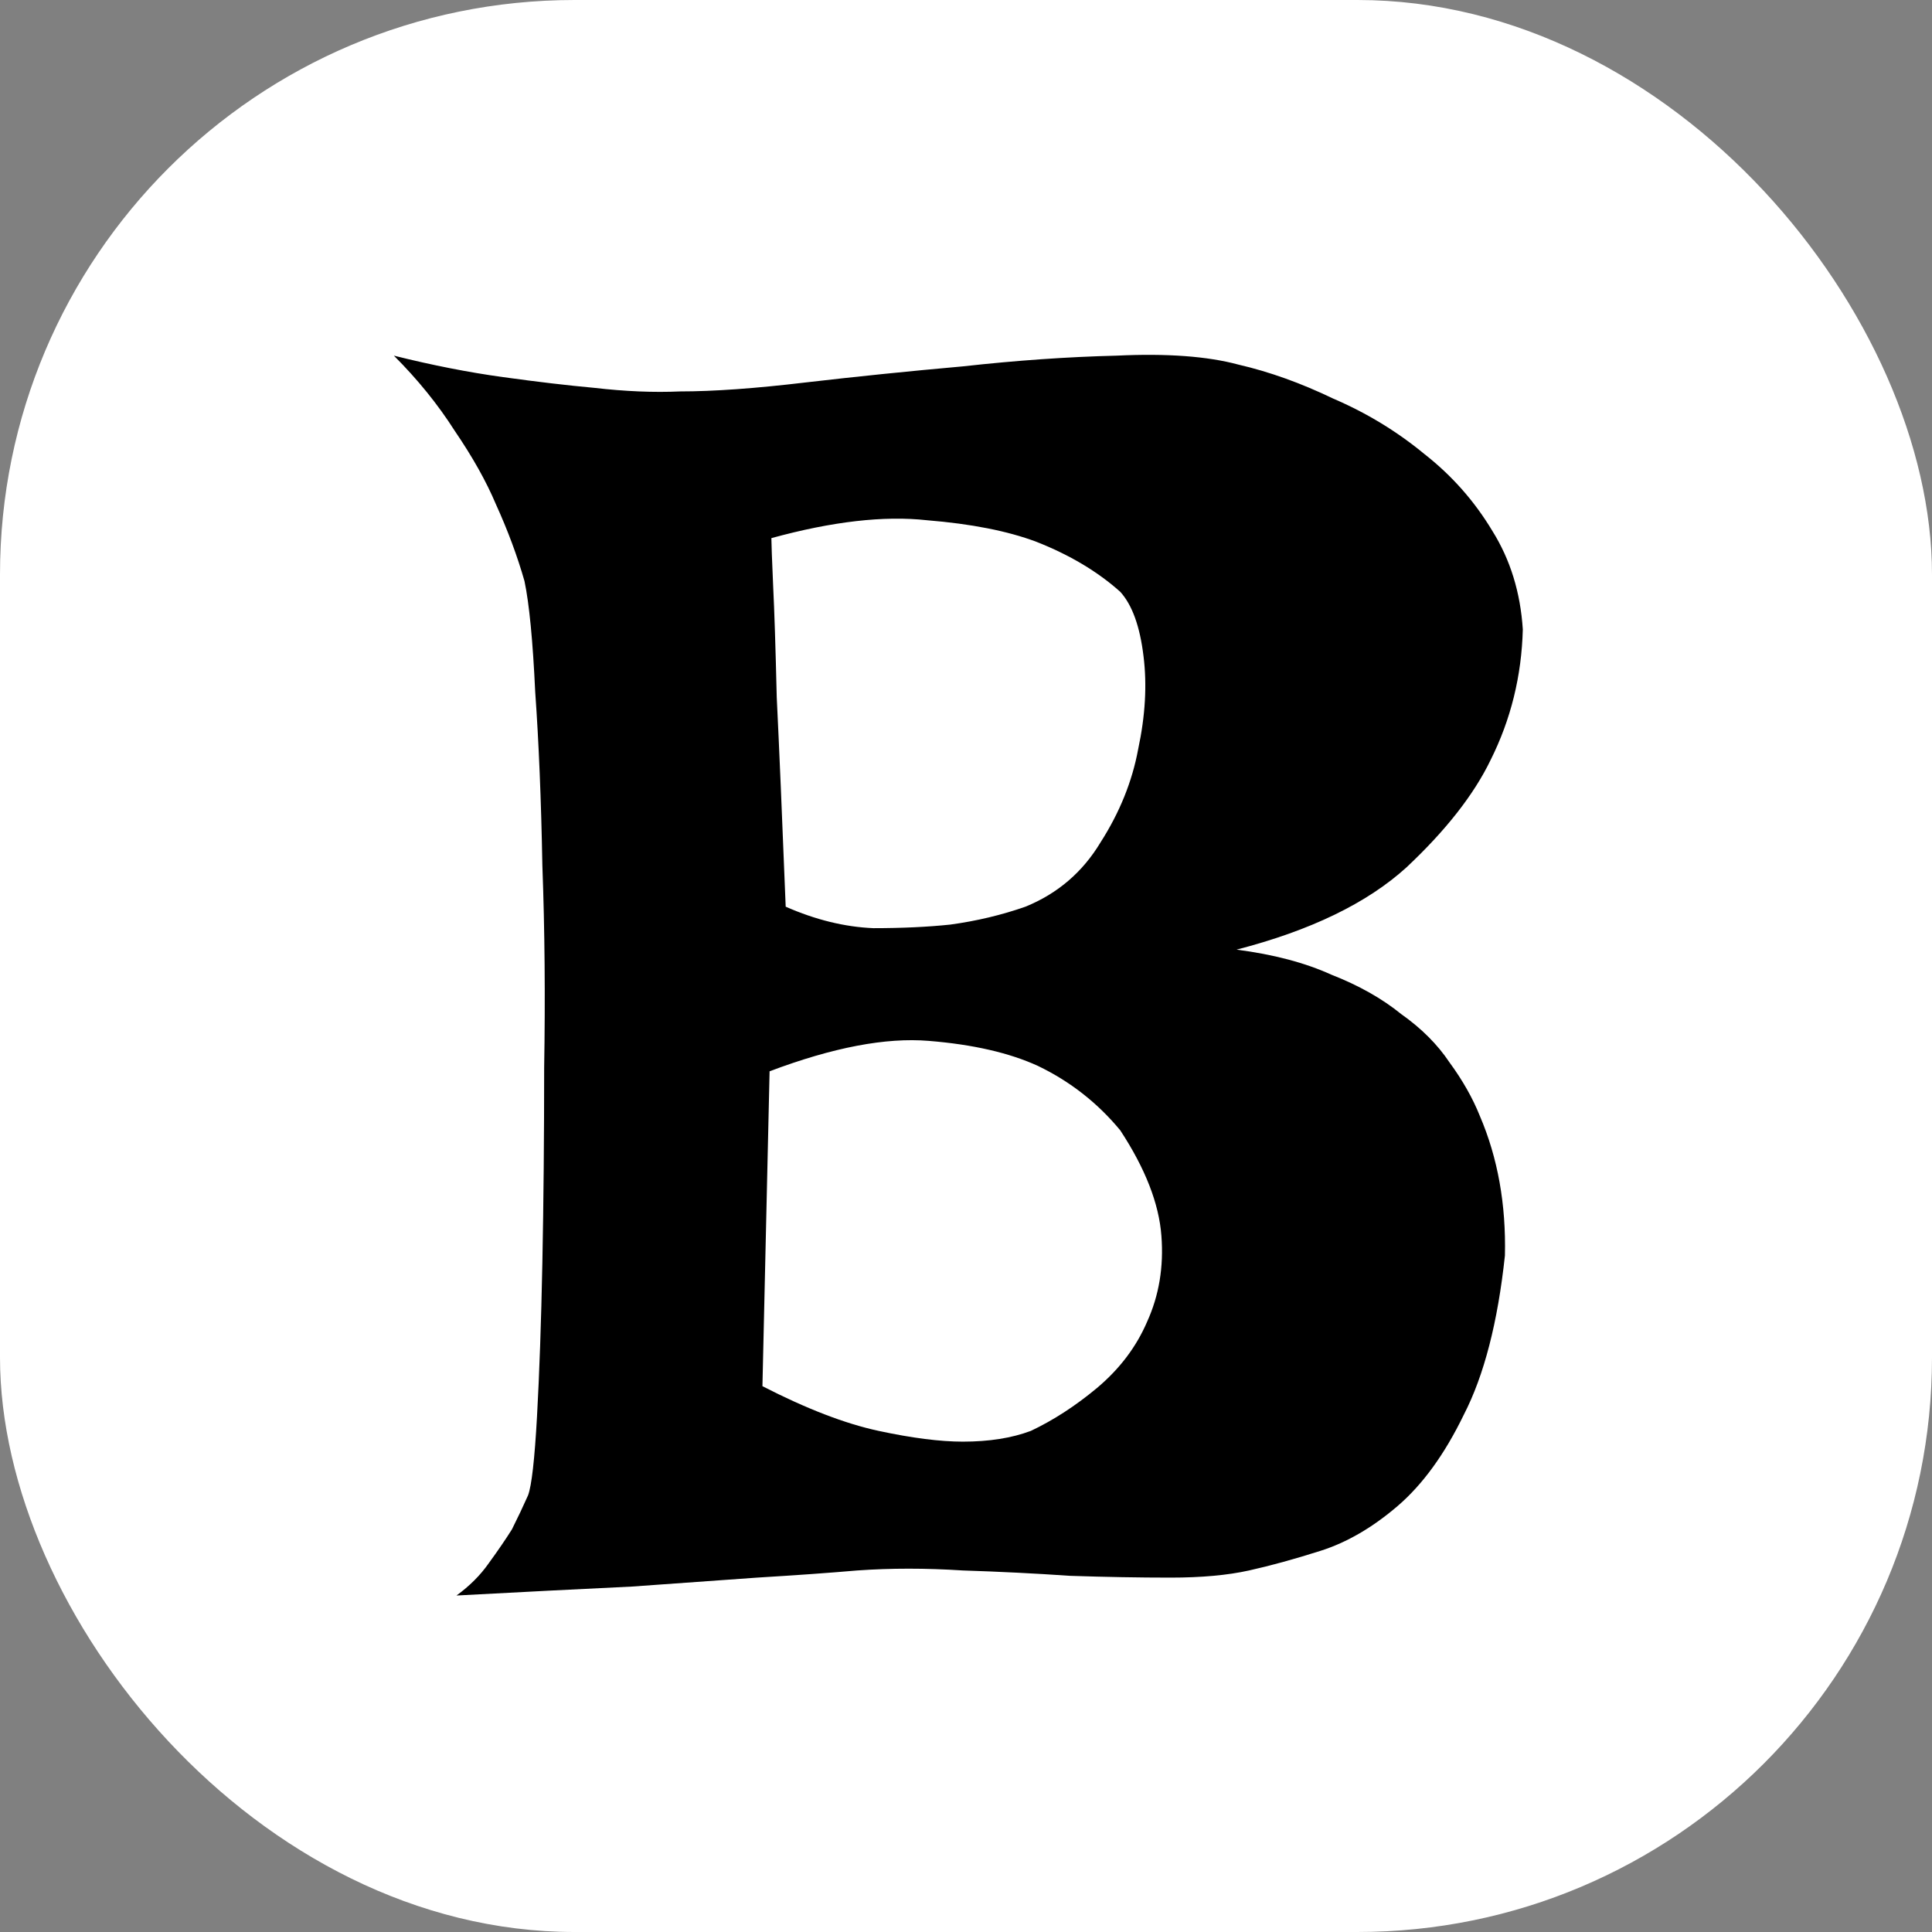 <svg width="5800" height="5800" viewBox="0 0 5800 5800" fill="none" xmlns="http://www.w3.org/2000/svg">
<rect x="0" y="0" width="5800" height="5800" fill="#808080" stroke="none"/>
<rect width="5800" height="5800" rx="1725" fill="white"/>
<path d="M1182.43 1067.67C1297.02 1096.31 1406.23 1117.8 1510.07 1132.12C1613.91 1146.44 1705.22 1157.19 1784 1164.35C1877.1 1175.09 1963.03 1178.67 2041.81 1175.09C2142.07 1175.09 2267.39 1166.14 2417.79 1148.23C2571.76 1130.33 2729.31 1114.22 2890.44 1099.89C3051.57 1081.99 3205.55 1071.25 3352.36 1067.67C3502.75 1060.51 3624.49 1069.46 3717.59 1094.52C3810.69 1116.01 3905.58 1150.02 4002.26 1196.57C4102.52 1239.54 4193.83 1295.04 4276.18 1363.08C4358.54 1427.53 4426.57 1504.52 4480.29 1594.04C4534 1679.97 4564.43 1778.44 4571.59 1889.45C4568.01 2029.09 4535.79 2159.79 4474.91 2281.54C4424.78 2385.38 4340.64 2492.8 4222.47 2603.8C4104.31 2711.22 3934.22 2793.58 3712.22 2850.87C3823.22 2865.19 3918.11 2890.26 3996.89 2926.07C4079.24 2958.29 4149.07 2997.68 4206.36 3044.23C4267.23 3087.2 4315.57 3135.54 4351.38 3189.25C4390.77 3242.96 4421.2 3296.67 4442.69 3350.38C4496.4 3475.71 4521.46 3615.36 4517.88 3769.33C4496.4 3969.85 4455.22 4129.19 4394.35 4247.36C4337.06 4365.52 4270.81 4456.83 4195.62 4521.28C4120.42 4585.73 4043.44 4630.49 3964.66 4655.56C3885.88 4680.62 3814.27 4700.32 3749.82 4714.64C3685.36 4728.96 3606.59 4736.12 3513.49 4736.12C3420.39 4736.12 3320.13 4734.33 3212.71 4730.75C3108.87 4723.59 3001.44 4718.22 2890.44 4714.64C2779.44 4707.48 2673.81 4707.48 2573.55 4714.64C2491.19 4721.8 2390.93 4728.96 2272.77 4736.12C2172.51 4743.29 2047.18 4752.24 1896.79 4762.98C1746.4 4770.14 1570.94 4779.09 1370.42 4789.84C1409.81 4761.19 1442.04 4728.96 1467.1 4693.16C1495.75 4653.77 1519.02 4619.75 1536.93 4591.11C1554.83 4555.3 1570.94 4521.28 1585.27 4489.05C1596.01 4460.41 1604.96 4381.63 1612.12 4252.73C1619.28 4123.82 1624.65 3969.85 1628.23 3790.81C1631.82 3608.2 1633.61 3413.05 1633.61 3205.36C1637.19 2994.1 1635.4 2791.79 1628.23 2598.43C1624.65 2401.49 1617.49 2227.82 1606.75 2077.43C1599.59 1923.46 1588.85 1812.46 1574.52 1744.43C1553.04 1669.23 1524.39 1592.24 1488.59 1513.47C1459.94 1445.43 1418.76 1372.03 1365.05 1293.25C1314.92 1214.48 1254.05 1139.28 1182.43 1067.67ZM2315.73 1615.52C2315.73 1629.84 2317.52 1678.18 2321.11 1760.54C2324.69 1832.15 2328.27 1943.16 2331.85 2093.55C2339.01 2240.36 2347.96 2449.83 2358.7 2721.96C2448.22 2761.35 2535.95 2782.84 2621.89 2786.42C2707.82 2786.42 2784.81 2782.84 2852.84 2775.68C2931.62 2764.93 3006.82 2747.03 3078.43 2721.96C3175.11 2682.58 3250.3 2618.12 3304.02 2528.61C3361.31 2439.09 3398.9 2345.99 3416.81 2249.31C3438.29 2149.05 3443.66 2055.95 3432.92 1970.01C3422.18 1880.49 3398.9 1816.04 3363.1 1776.65C3295.06 1715.78 3210.92 1665.65 3110.66 1626.26C3024.72 1594.04 2915.51 1572.55 2783.02 1561.81C2654.11 1547.49 2498.35 1565.39 2315.73 1615.52ZM2288.88 4161.42C2421.37 4229.45 2537.74 4274.21 2638 4295.7C2738.26 4317.18 2822.41 4327.92 2890.44 4327.92C2969.22 4327.92 3037.25 4317.18 3094.54 4295.7C3162.58 4263.47 3228.82 4220.5 3293.27 4166.79C3361.31 4109.5 3411.44 4043.25 3443.66 3968.06C3479.47 3889.28 3493.79 3803.35 3486.63 3710.25C3479.47 3613.57 3438.29 3507.93 3363.1 3393.35C3295.06 3310.99 3212.71 3246.54 3116.03 3199.99C3030.09 3160.6 2920.88 3135.54 2788.39 3124.8C2659.48 3114.05 2500.14 3144.49 2310.36 3216.11L2288.88 4161.42Z" fill="black"/>
</svg>
